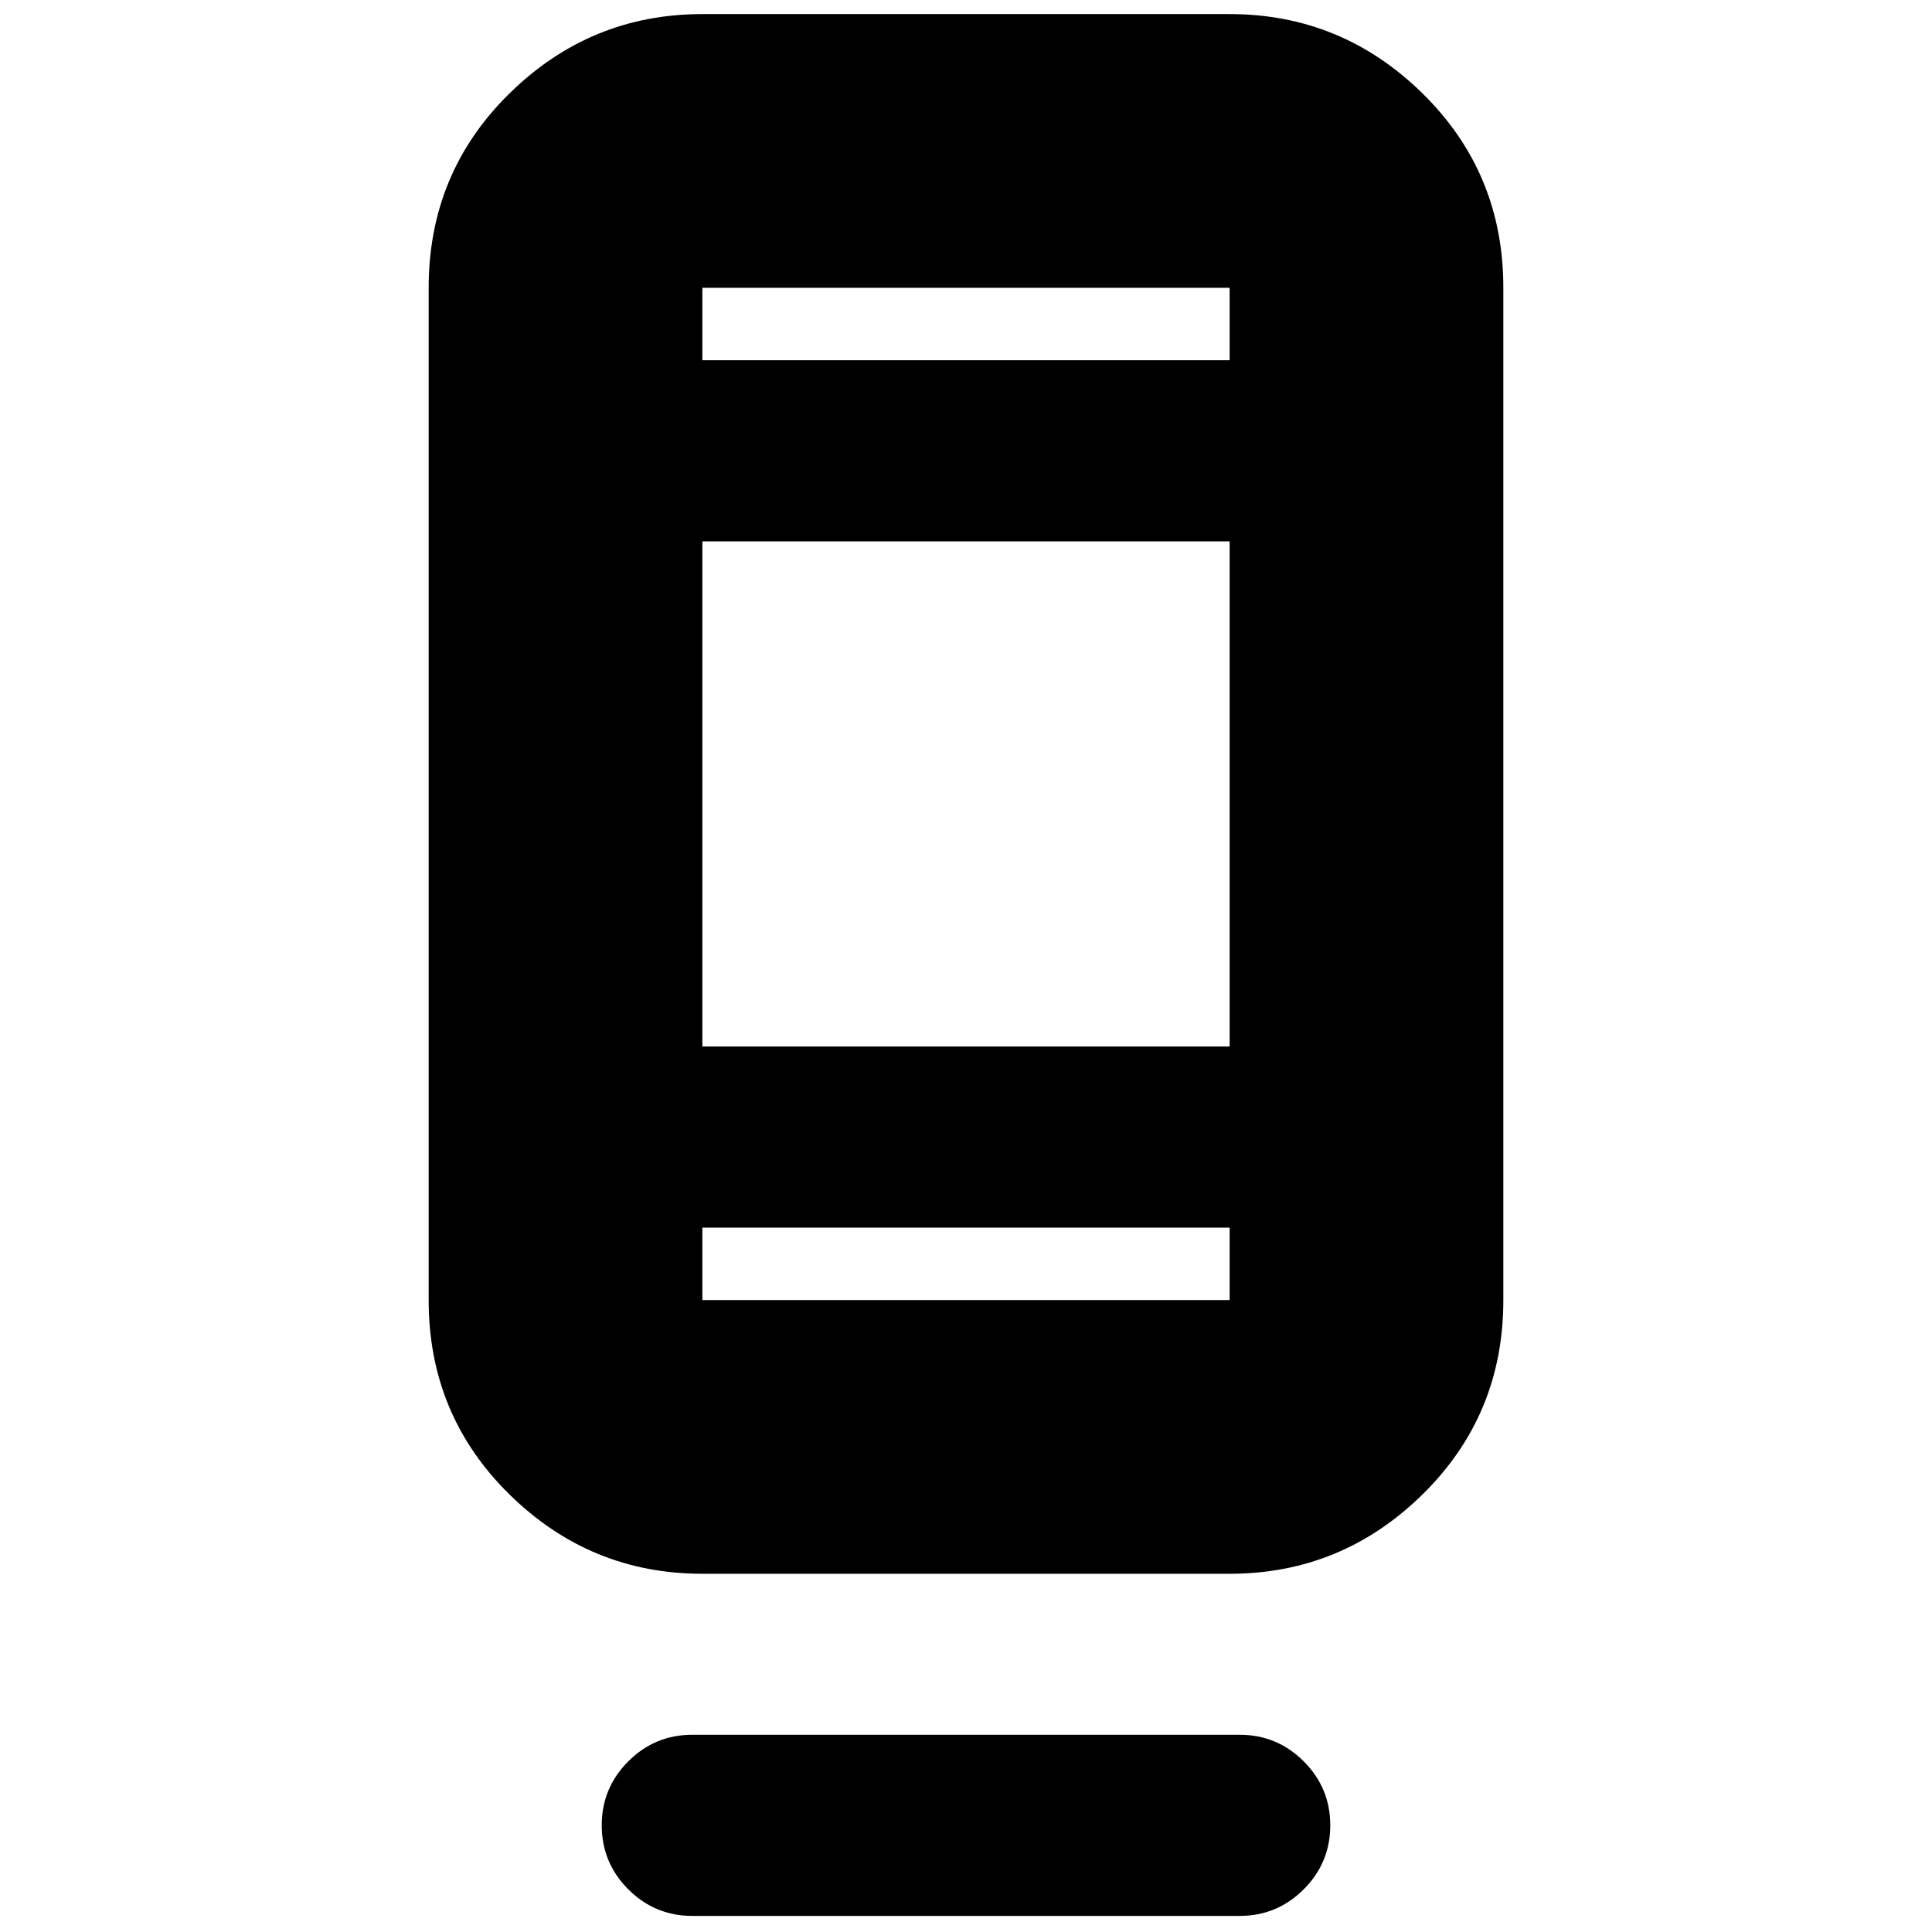 <svg xmlns="http://www.w3.org/2000/svg" height="24" viewBox="0 -960 960 960" width="24"><path d="M299-53q0-18.6 13.2-31.8T344-98h272q18.6 0 31.8 13.2T661-53q0 18.6-13.2 31.8T616-8H344q-18.6 0-31.8-13.2T299-53Zm50-125q-55.73 0-95.86-39.44Q213-256.88 213-314v-503q0-57.13 40.14-96.56Q293.27-953 349-953h262q55.72 0 95.86 39.44Q747-874.13 747-817v503q0 57.12-40.14 96.56Q666.72-178 611-178H349Zm0-172v36h262v-36H349Zm0-90h262v-251H349v251Zm0-341h262v-36H349v36Zm0 0v-36 36Zm0 431v36-36Z"/></svg>